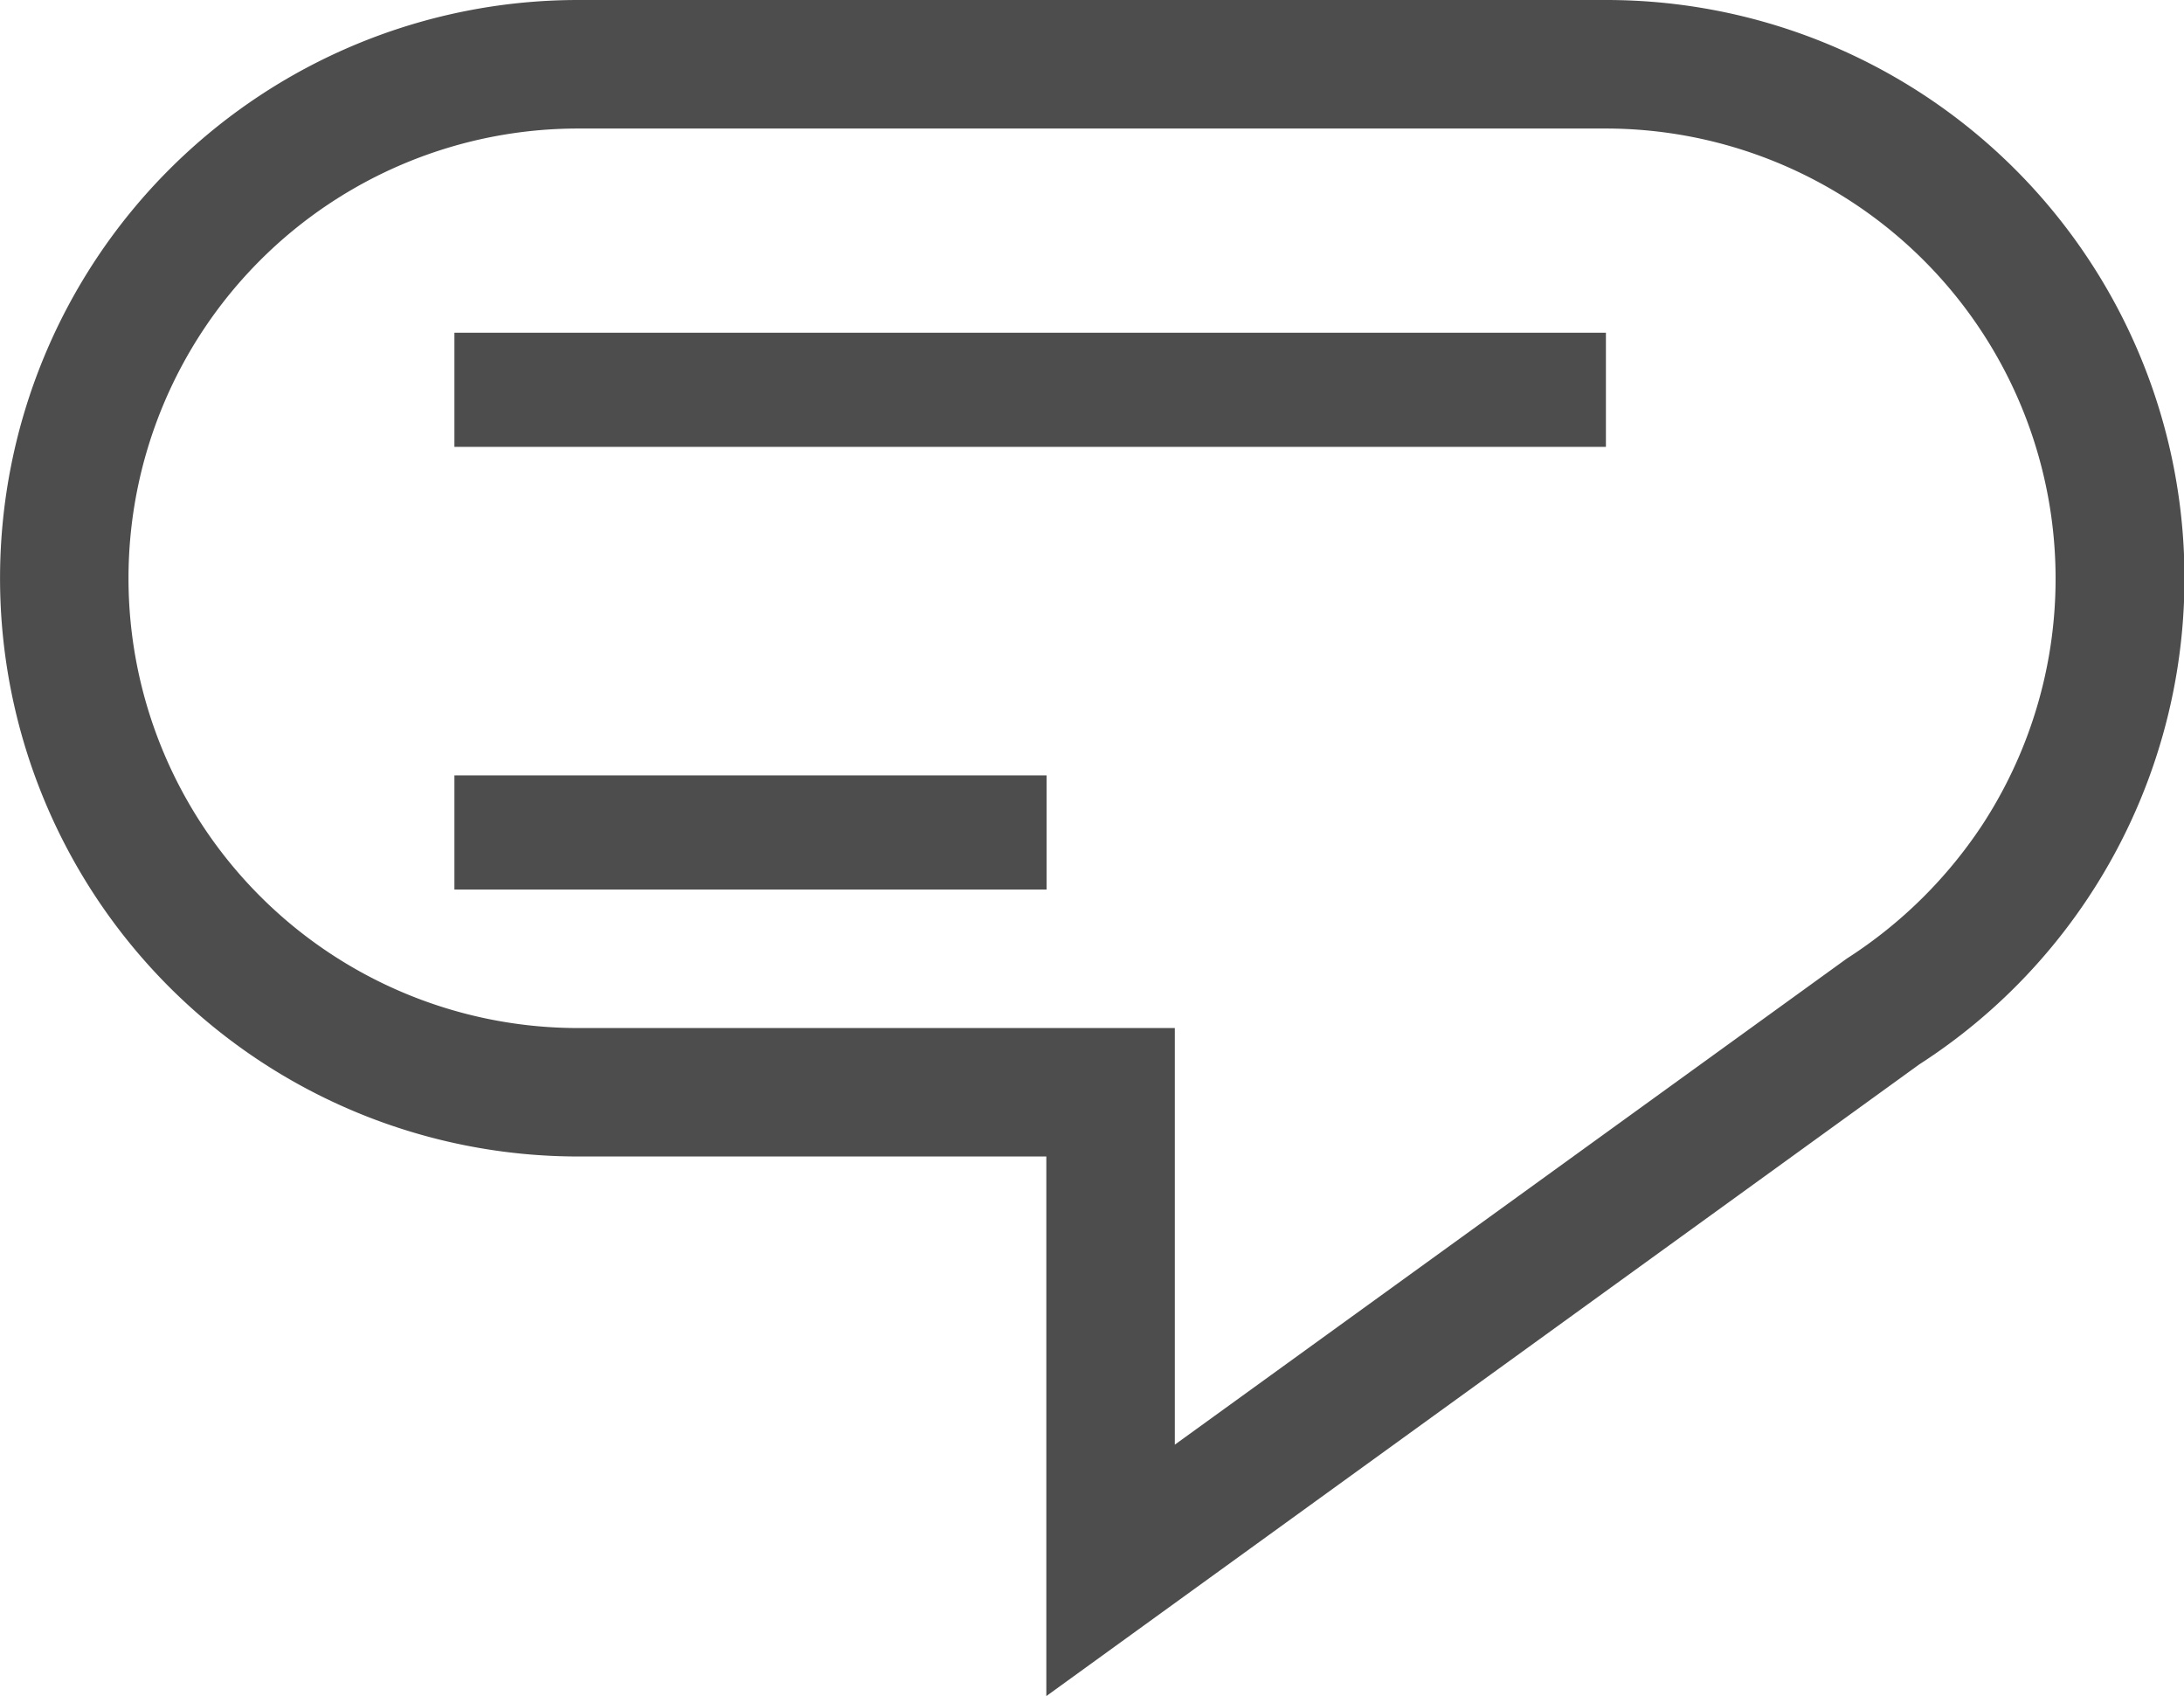 <svg id="Layer_1" data-name="Layer 1" xmlns="http://www.w3.org/2000/svg" width="27.16" height="21.088" viewBox="0 0 27.16 21.088"><defs><style>.cls-1{fill:#4d4d4d;}</style></defs><path class="cls-1" d="M13.012,21.088v-6.709H7.19A7.189,7.189,0,1,1,7.19,0H19.971a7.189,7.189,0,0,1,3.897,13.234ZM7.19,1.598a5.592,5.592,0,0,0,0,11.184h7.42v5.18l8.357-6.044a5.711,5.711,0,0,0,1.694-1.676,5.597,5.597,0,0,0-4.69-8.644Z"/><rect class="cls-1" x="5.651" y="4.137" width="14.32" height="1.419"/><rect class="cls-1" x="5.651" y="9.641" width="7.364" height="1.419"/></svg>